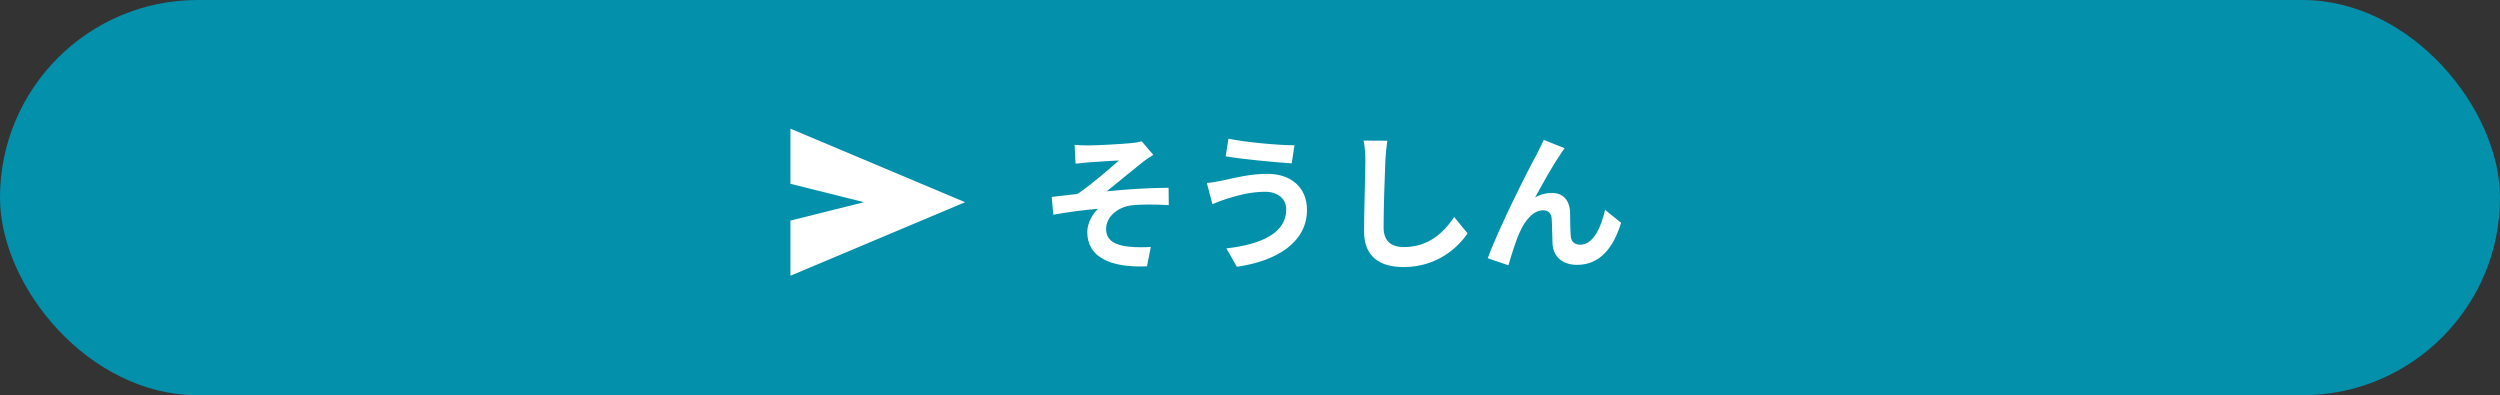 <svg width="272" height="43" viewBox="0 0 272 43" fill="none" xmlns="http://www.w3.org/2000/svg">
<rect x="0" y="0" width="272" height="43" fill="#333333" stroke="none"/>
<rect width="272" height="43" rx="21.5" fill="#0390AB"/>
<path d="M116.92 15.76C117.432 15.808 117.896 15.824 118.44 15.824C119.128 15.824 122.12 15.68 123.096 15.568C123.624 15.52 123.992 15.44 124.216 15.376L125.48 16.848C125.144 17.056 124.536 17.456 124.216 17.728C123.064 18.64 121.496 19.952 120.408 20.816C122.552 20.592 125.208 20.432 127.144 20.432L127.16 22.32C125.624 22.224 124.008 22.224 123.032 22.352C121.576 22.56 120.344 23.6 120.344 24.912C120.344 26.176 121.336 26.672 122.776 26.832C123.672 26.928 124.616 26.912 125.208 26.864L124.792 28.976C120.68 29.152 118.296 27.904 118.296 25.248C118.296 24.256 118.872 23.264 119.464 22.72C117.992 22.832 116.216 23.072 114.6 23.36L114.424 21.424C115.272 21.328 116.392 21.2 117.224 21.104C118.648 20.16 120.744 18.352 121.736 17.456C121.08 17.504 119.096 17.6 118.44 17.664C118.056 17.696 117.512 17.76 117.016 17.808L116.92 15.76ZM139.944 22.768C139.944 21.712 139.128 20.864 137.624 20.864C135.864 20.864 134.264 21.392 133.464 21.632C133 21.776 132.36 22.016 131.912 22.208L131.304 19.904C131.848 19.872 132.52 19.744 133.048 19.632C134.216 19.376 136.008 18.912 137.896 18.912C140.424 18.912 142.2 20.352 142.2 22.848C142.2 26.288 139.016 28.4 134.568 29.024L133.432 27.024C137.4 26.576 139.944 25.28 139.944 22.768ZM133.656 15.088C135.528 15.488 139.16 15.808 140.84 15.808L140.536 17.776C138.664 17.648 135.192 17.328 133.352 17.008L133.656 15.088ZM150.936 15.312C150.84 15.984 150.76 16.816 150.728 17.456C150.648 19.184 150.536 22.752 150.536 24.736C150.536 26.352 151.496 26.88 152.744 26.88C155.384 26.88 157.048 25.36 158.216 23.616L159.672 25.392C158.632 26.928 156.36 29.056 152.712 29.056C150.088 29.056 148.408 27.904 148.408 25.168C148.408 23.024 148.552 18.832 148.552 17.456C148.552 16.688 148.488 15.92 148.36 15.296L150.936 15.312ZM170.232 16.128C170.056 16.336 169.896 16.608 169.72 16.88C168.92 18.016 167.8 20.064 167.016 21.488C167.608 21.136 168.232 20.992 168.84 20.992C170.04 20.992 170.76 21.744 170.824 23.088C170.856 23.792 170.824 25.072 170.904 25.744C170.968 26.368 171.4 26.624 171.928 26.624C173.32 26.624 174.184 24.816 174.632 22.832L176.376 24.24C175.528 26.992 174.056 28.816 171.592 28.816C169.816 28.816 169 27.744 168.92 26.592C168.872 25.728 168.872 24.432 168.824 23.776C168.776 23.216 168.472 22.88 167.896 22.88C166.808 22.88 165.896 24 165.336 25.296C164.904 26.224 164.36 28.016 164.12 28.864L161.864 28.096C163.032 24.896 166.312 18.368 167.176 16.832C167.368 16.416 167.672 15.888 167.96 15.216L170.232 16.128Z" fill="white"/>
<mask id="mask0_23_17" style="mask-type:alpha" maskUnits="userSpaceOnUse" x="83" y="10" width="24" height="24">
<rect x="83" y="10" width="24" height="24" fill="#D9D9D9"/>
</mask>
<g mask="url(#mask0_23_17)">
<path d="M86 30V24L94 22L86 20V14L105 22L86 30Z" fill="white"/>
</g>
</svg>
